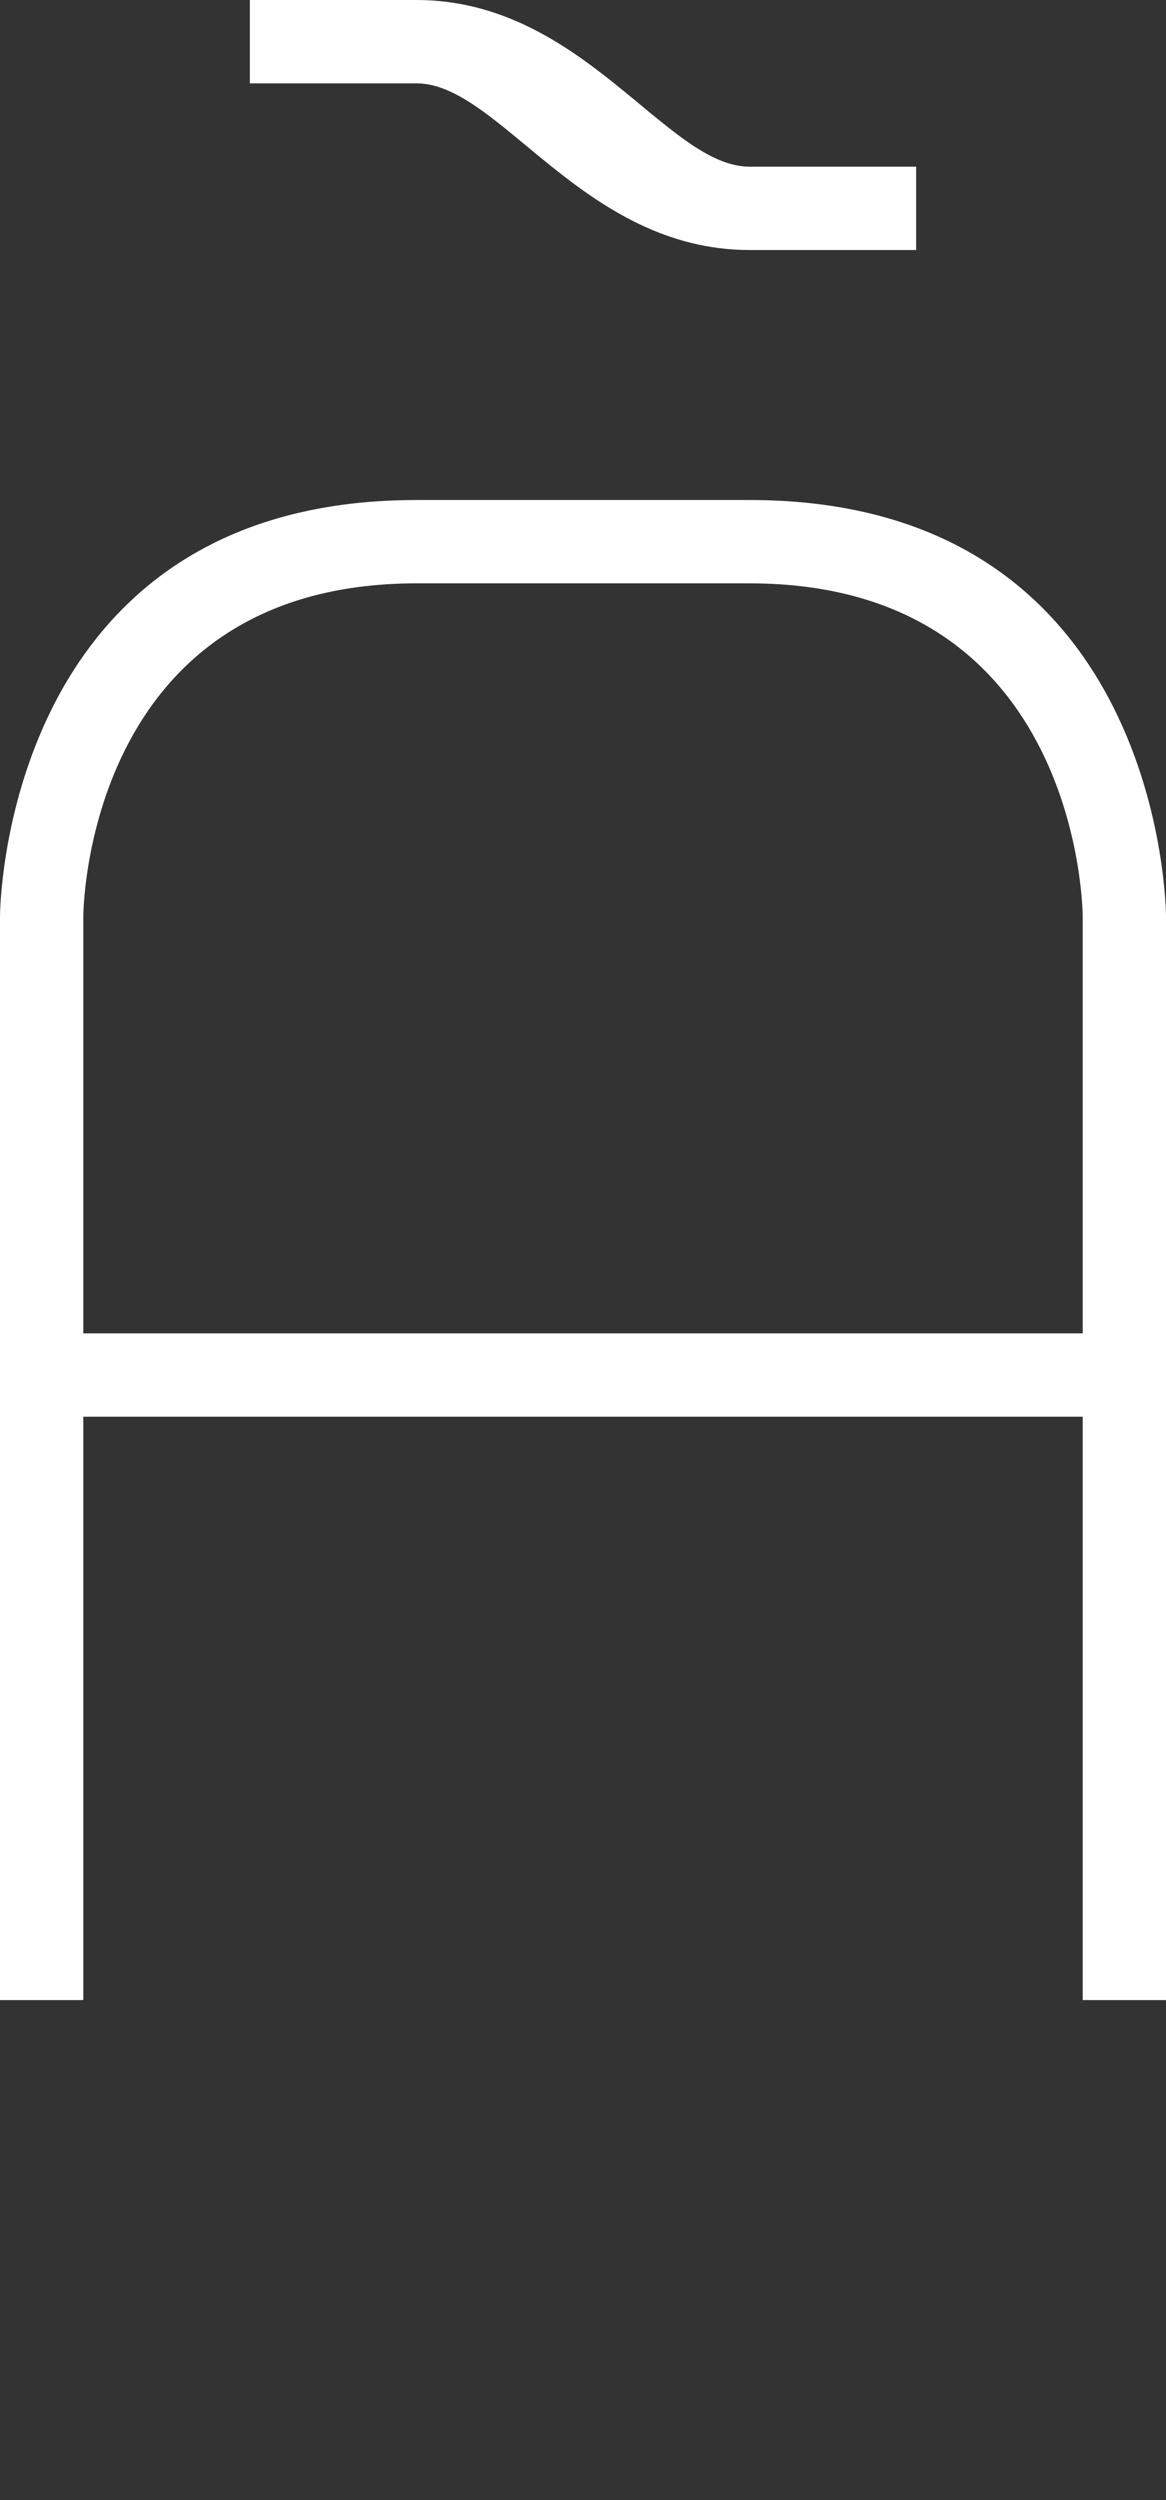 <svg width="7" height="15" viewBox="0 0 7 15" fill="none" xmlns="http://www.w3.org/2000/svg">
<rect x="0" y="0" width="7" height="15" fill="#333333" stroke="none"/>
<path d="M5.5 1.5V1H4.5C4 1 3.5 0 2.5 0H1.5V0.5H2.5C3 0.5 3.5 1.5 4.5 1.5H5.5Z" fill="white"/>
<path fill-rule="evenodd" clip-rule="evenodd" d="M0 12V5.5C0 5.5 0 3 2.5 3H4.5C7 3 7 5.5 7 5.5V12H6.5V8.5H0.5V12H0ZM0.5 5.5V8H6.5V5.5C6.5 5.5 6.5 3.5 4.5 3.5H2.5C0.5 3.5 0.5 5.5 0.5 5.5Z" fill="white"/>
</svg>

